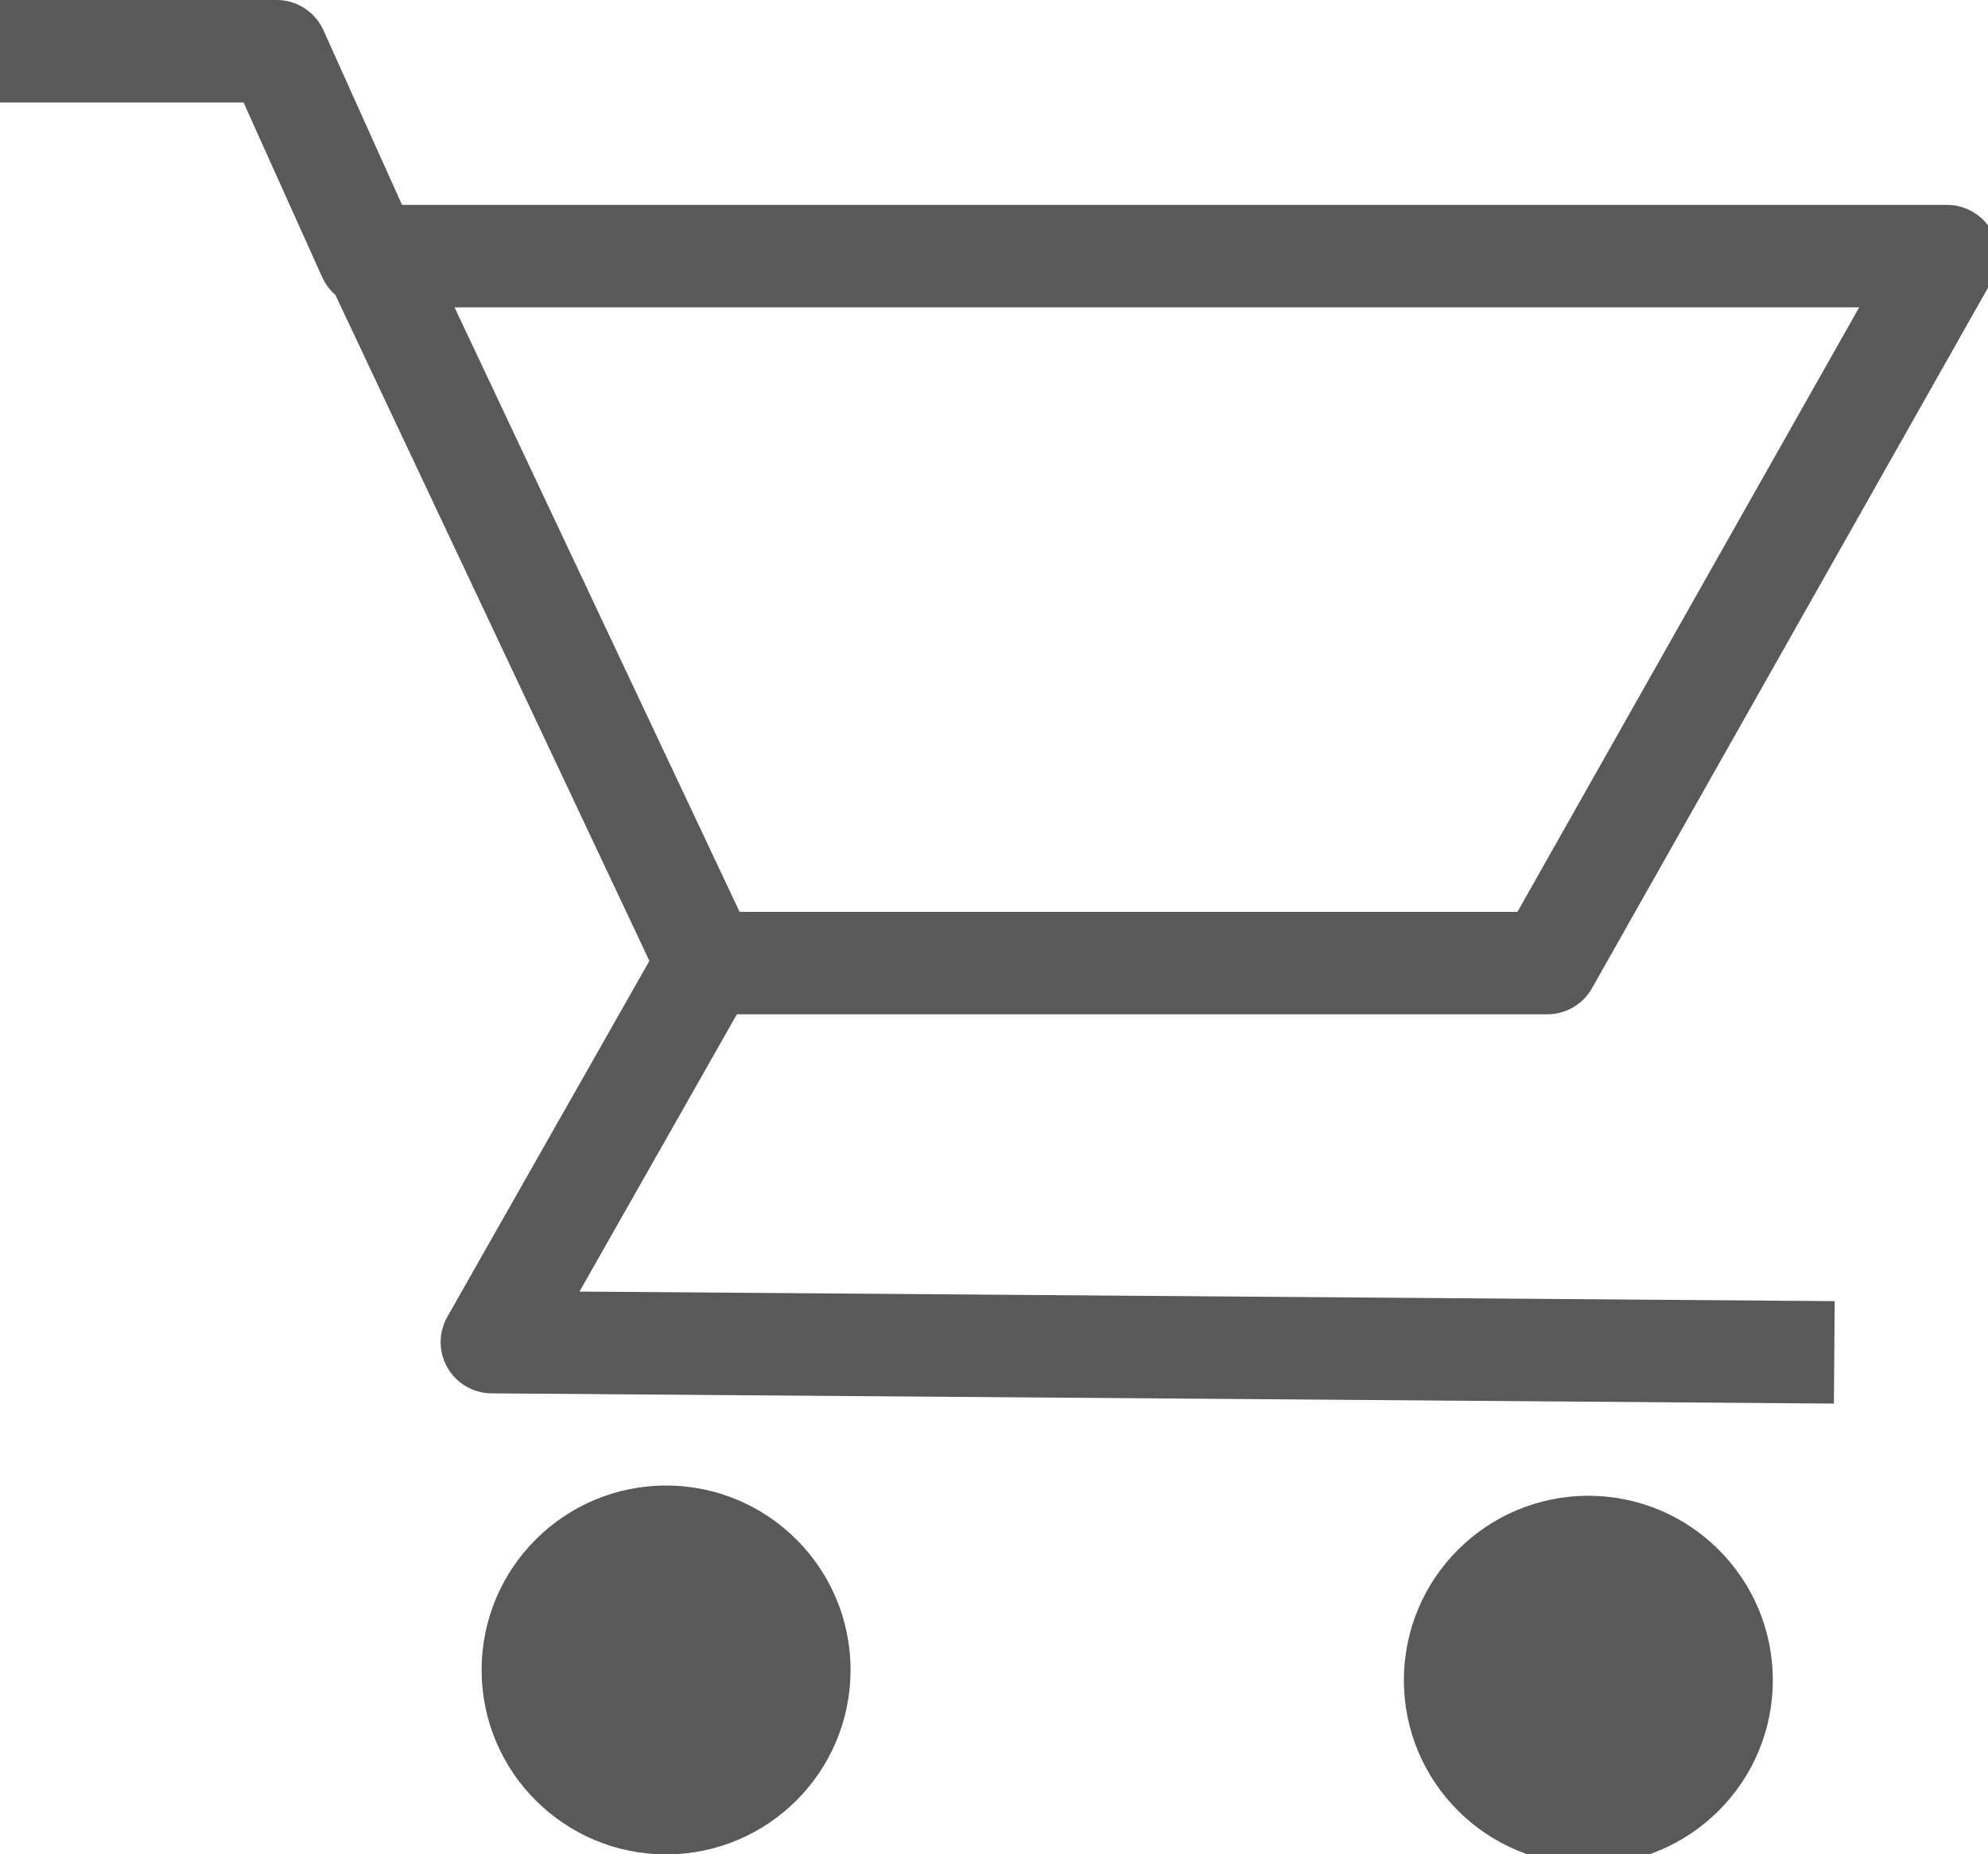 <svg version="1.1" id="Capa_2_1_" xmlns="http://www.w3.org/2000/svg" xmlns:xlink="http://www.w3.org/1999/xlink" x="0px" y="0px"
	 viewBox="0 0 19.4 18.1" style="enable-background:new 0 0 19.4 18.1;" xml:space="preserve">
<style type="text/css">
	.st0{fill:#595959;}
	.st1{fill:none;stroke:#595959;stroke-linejoin:round;}
</style>
<circle class="st0" cx="6.5" cy="16.3" r="1.8"/>
<circle class="st0" cx="15.5" cy="16.4" r="1.8"/>
<g>
	<polyline class="st1" points="17.9,13.2 4.8,13.1 6.9,9.4 3.6,2.4 6.9,9.4 15.1,9.4 19,2.5 3.6,2.5 2.7,0.5 0,0.5 	"/>
</g>
</svg>
